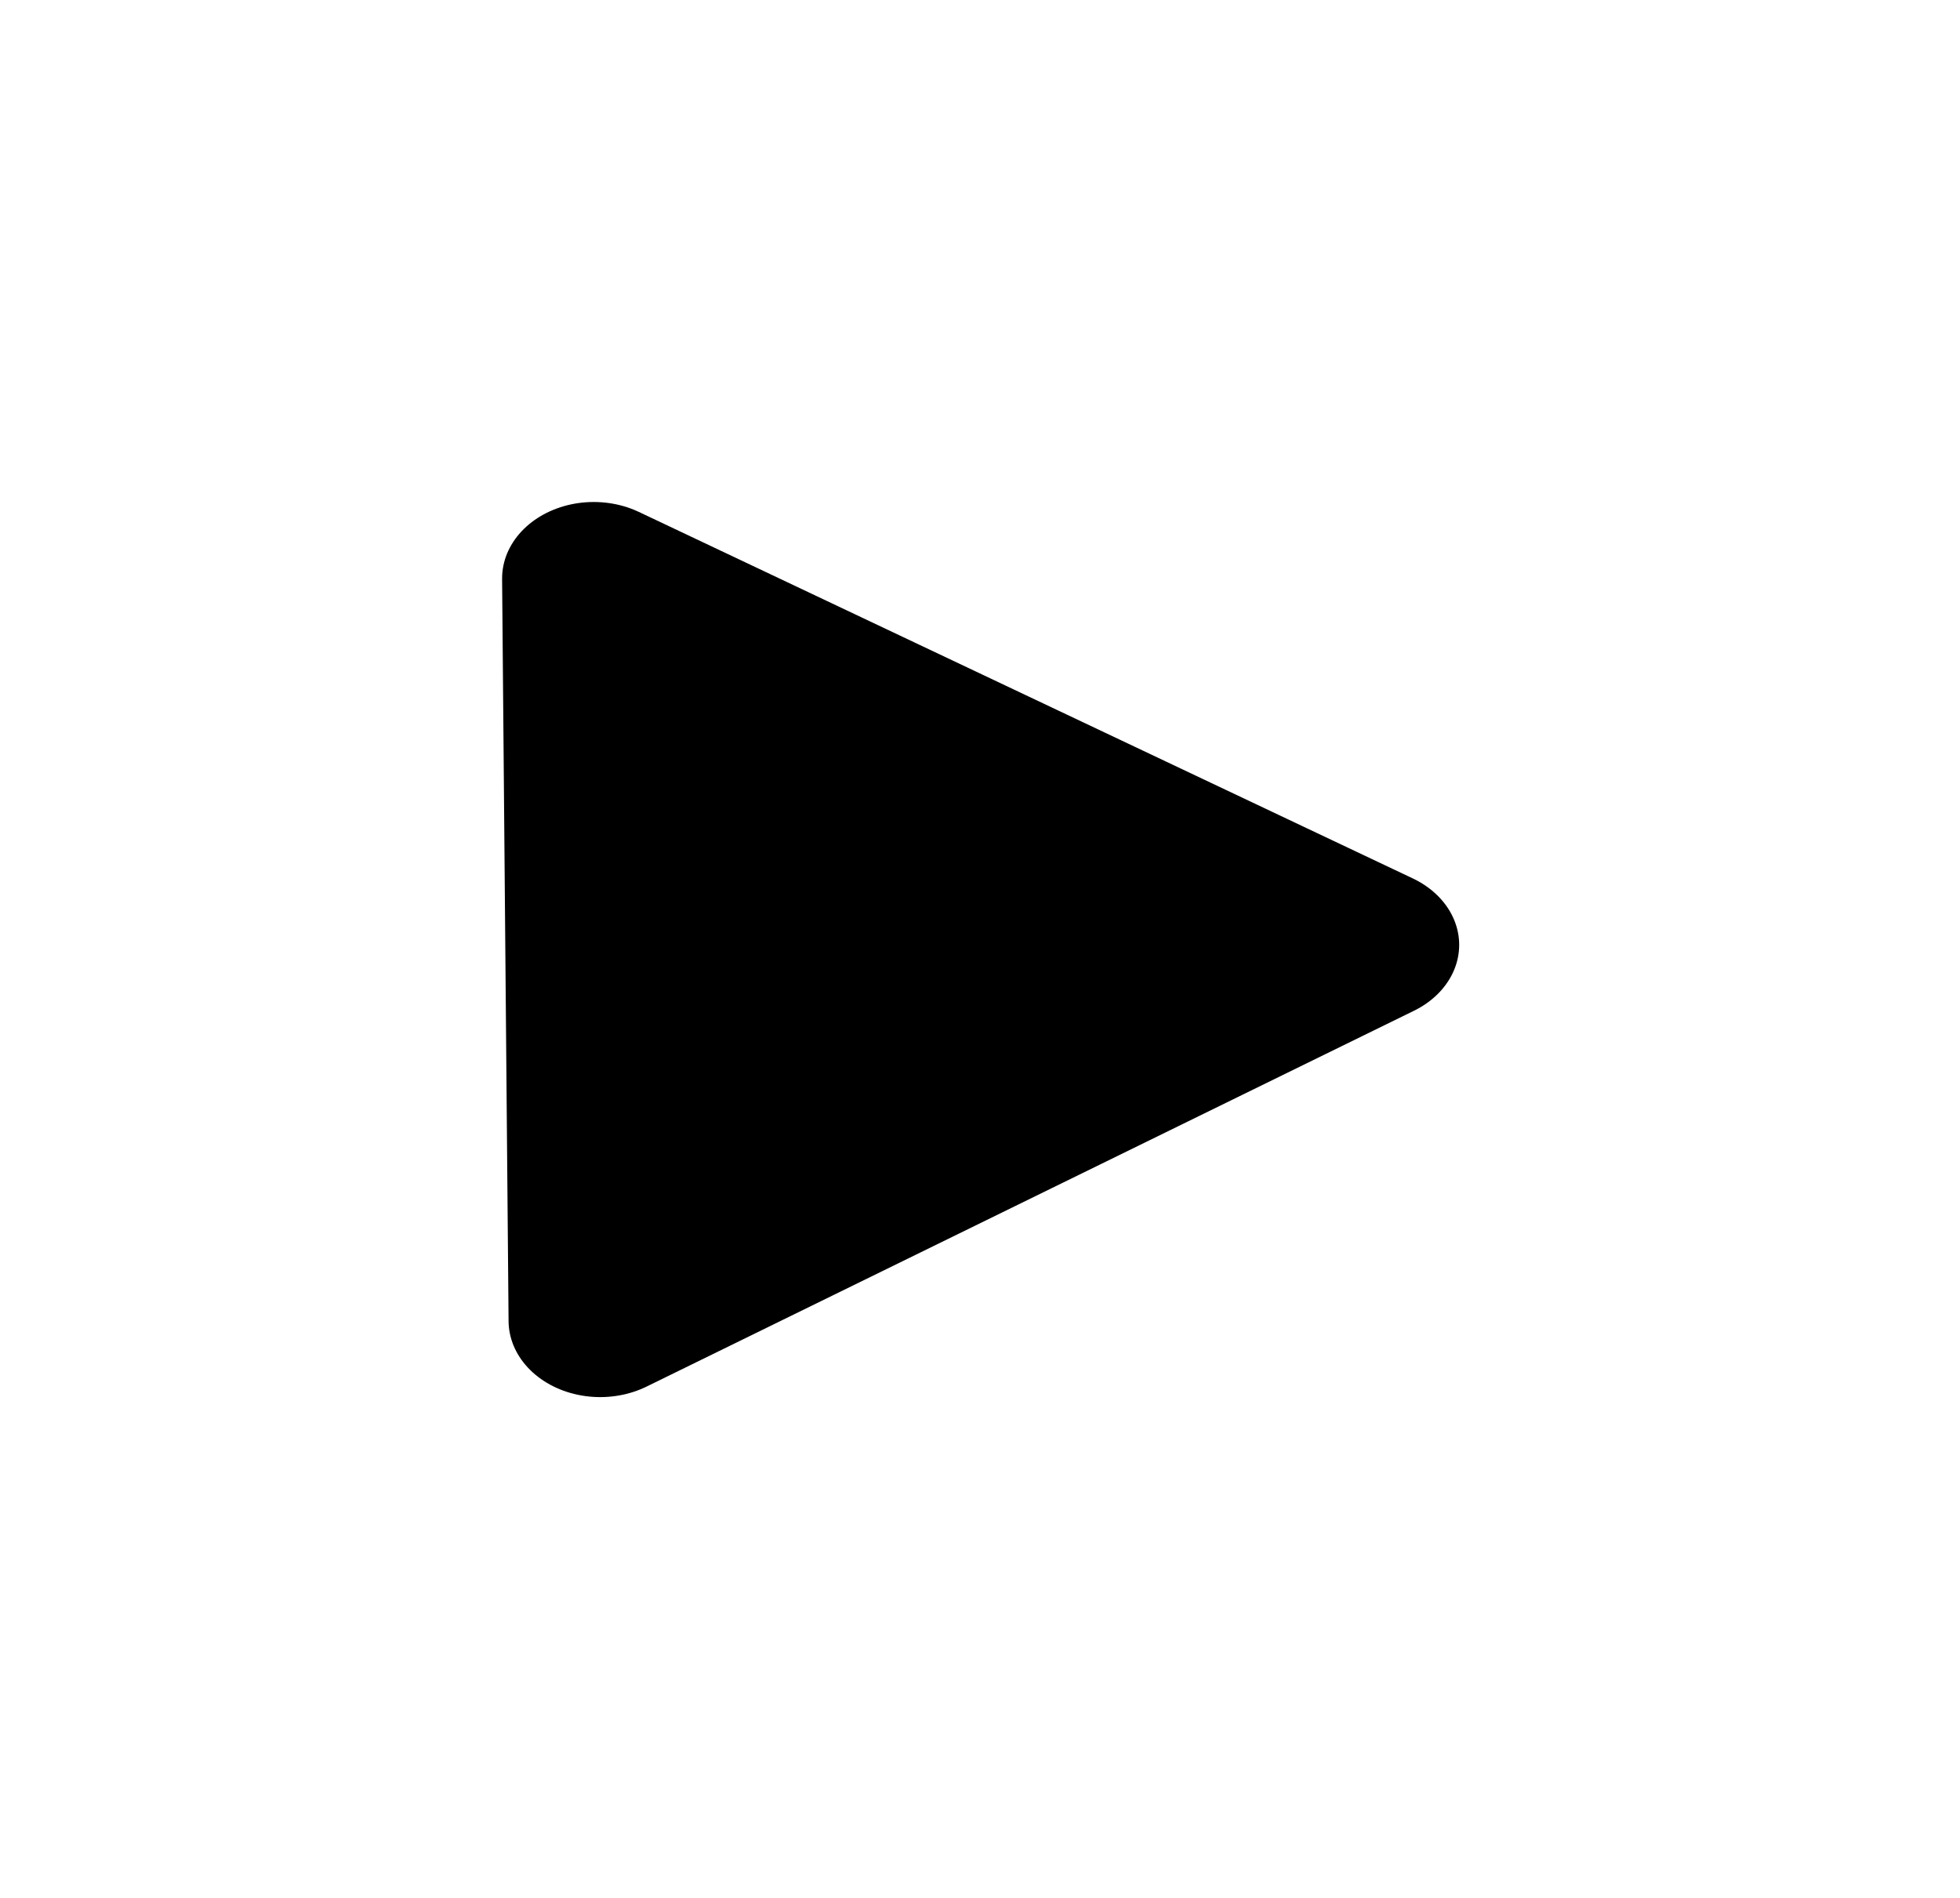 <?xml version="1.0" encoding="UTF-8" standalone="no"?>
<!-- Created with Inkscape (http://www.inkscape.org/) -->

<svg
   xmlns:dc="http://purl.org/dc/elements/1.1/"
   xmlns:cc="http://creativecommons.org/ns#"
   xmlns:rdf="http://www.w3.org/1999/02/22-rdf-syntax-ns#"
   xmlns:svg="http://www.w3.org/2000/svg"
   xmlns="http://www.w3.org/2000/svg"
   xmlns:sodipodi="http://sodipodi.sourceforge.net/DTD/sodipodi-0.dtd"
   xmlns:inkscape="http://www.inkscape.org/namespaces/inkscape"
   width="117.181mm"
   height="113.5mm"
   viewBox="0 0 117.181 113.5"
   version="1.1"
   id="svg8"
   inkscape:version="0.92.4 (5da689c313, 2019-01-14)"
   sodipodi:docname="arrow.svg">
  <defs
     id="defs2" />
  <sodipodi:namedview
     id="base"
     pagecolor="#ffffff"
     bordercolor="#666666"
     borderopacity="1.0"
     inkscape:pageopacity="0.0"
     inkscape:pageshadow="2"
     inkscape:zoom="0.7"
     inkscape:cx="-111.699"
     inkscape:cy="222.901"
     inkscape:document-units="mm"
     inkscape:current-layer="layer1"
     showgrid="false"
     fit-margin-top="30"
     fit-margin-left="30"
     fit-margin-right="30"
     fit-margin-bottom="30"
     inkscape:window-width="1920"
     inkscape:window-height="1027"
     inkscape:window-x="1912"
     inkscape:window-y="-8"
     inkscape:window-maximized="1" />
  <g
     inkscape:label="Layer 1"
     inkscape:groupmode="layer"
     id="layer1"
     transform="translate(-48.002,-171.482)">
    <path
       sodipodi:type="star"
       style="fill:#000000;fill-opacity:1;stroke:#000000;stroke-width:18.535;stroke-linecap:butt;stroke-linejoin:round;stroke-miterlimit:4;stroke-dasharray:none;stroke-opacity:1;paint-order:markers fill stroke"
       id="path815"
       sodipodi:sides="3"
       sodipodi:cx="79.564"
       sodipodi:cy="150.912"
       sodipodi:r1="51.9731"
       sodipodi:r2="25.9865"
       sodipodi:arg1="-0.0072726"
       sodipodi:arg2="1.03992"
       inkscape:flatsided="false"
       inkscape:rounded="0"
       inkscape:randomized="0"
       d="M 131.536,150.534 92.721,173.322 53.906,196.11 53.578,151.101 53.251,106.092 92.393,128.313 Z"
       inkscape:transform-center-x="-7.57684"
       inkscape:transform-center-y="0.093147"
       transform="matrix(0.591,0,0,0.493,52.026,153.761)" />
  </g>
</svg>
